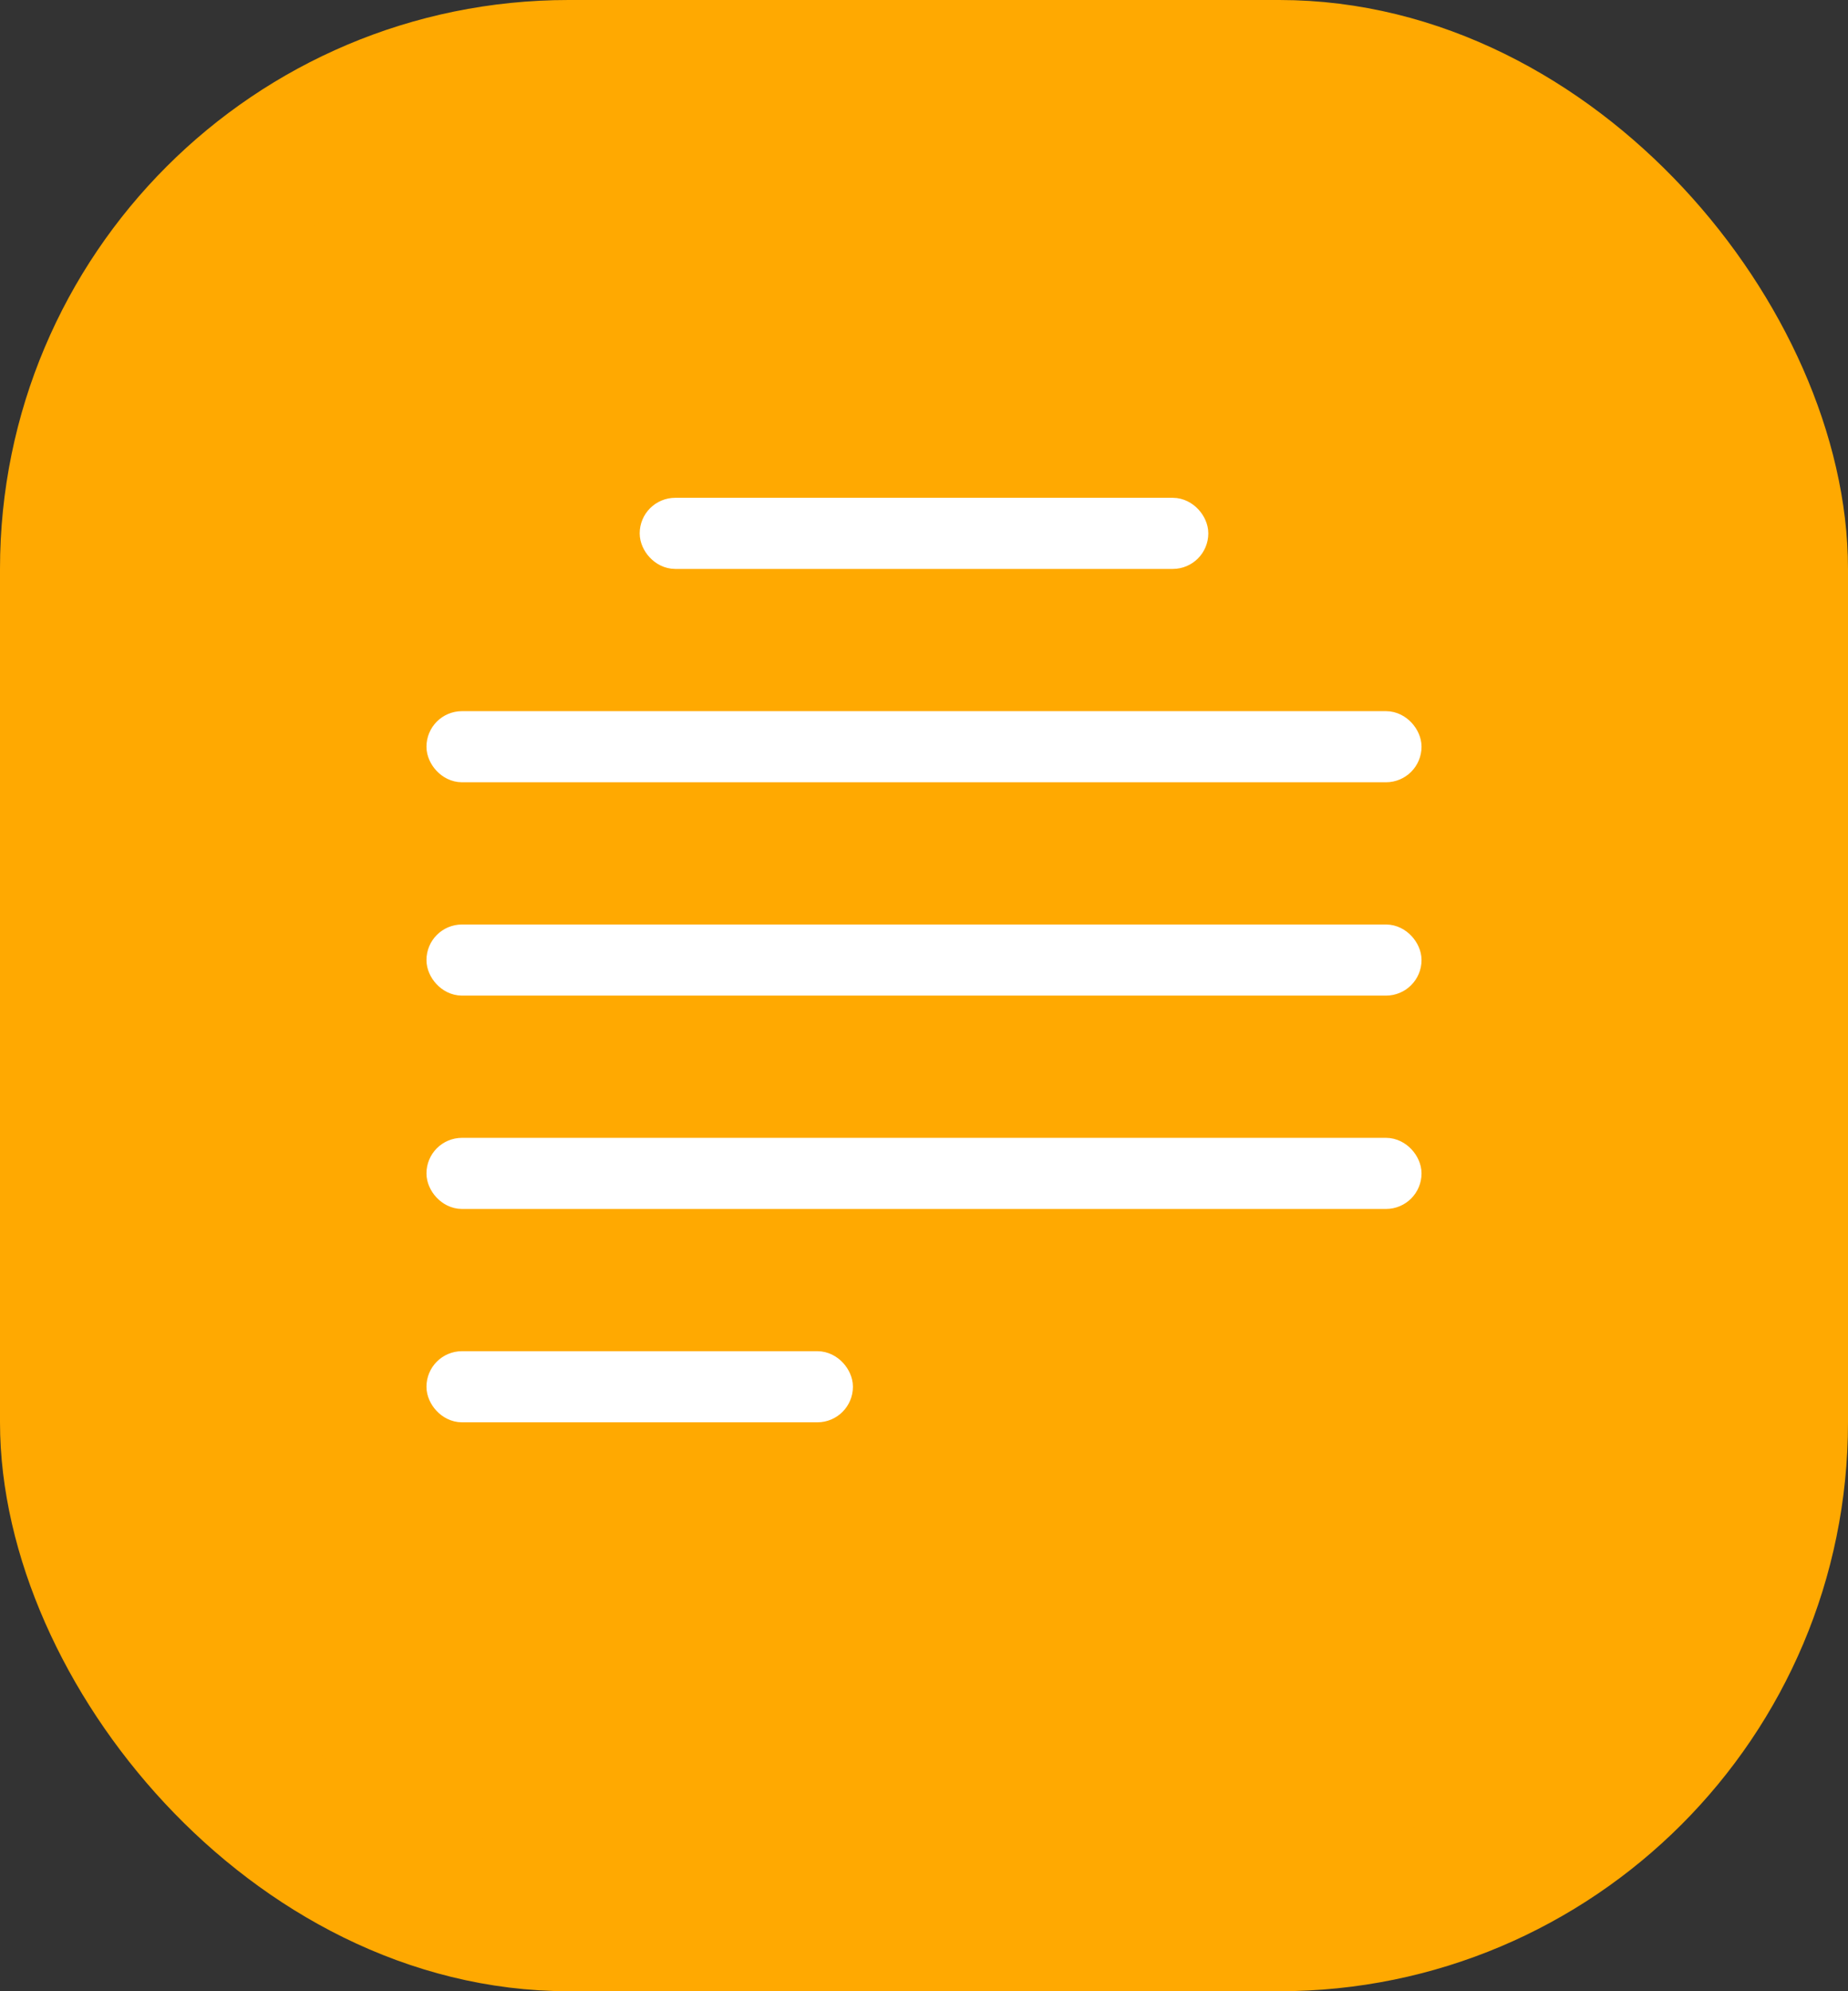 <svg width="26" height="28" viewBox="0 0 26 28" fill="none" xmlns="http://www.w3.org/2000/svg">
<rect x="0" y="0" width="26" height="28" fill="#333333" stroke="none"/>
<rect x="1" y="1" width="24" height="26" rx="7" fill="#FFA901" stroke="#FFA901" stroke-width="2"/>
<rect x="9.25" y="7.25" width="7.5" height="0.5" rx="0.25" stroke="white" stroke-width="0.5"/>
<rect x="6.25" y="10.25" width="13.5" height="0.5" rx="0.25" stroke="white" stroke-width="0.5"/>
<rect x="6.25" y="13.25" width="13.5" height="0.5" rx="0.25" stroke="white" stroke-width="0.5"/>
<rect x="6.25" y="16.25" width="13.5" height="0.5" rx="0.25" stroke="white" stroke-width="0.5"/>
<rect x="6.25" y="19.25" width="5.5" height="0.5" rx="0.25" stroke="white" stroke-width="0.5"/>
</svg>
